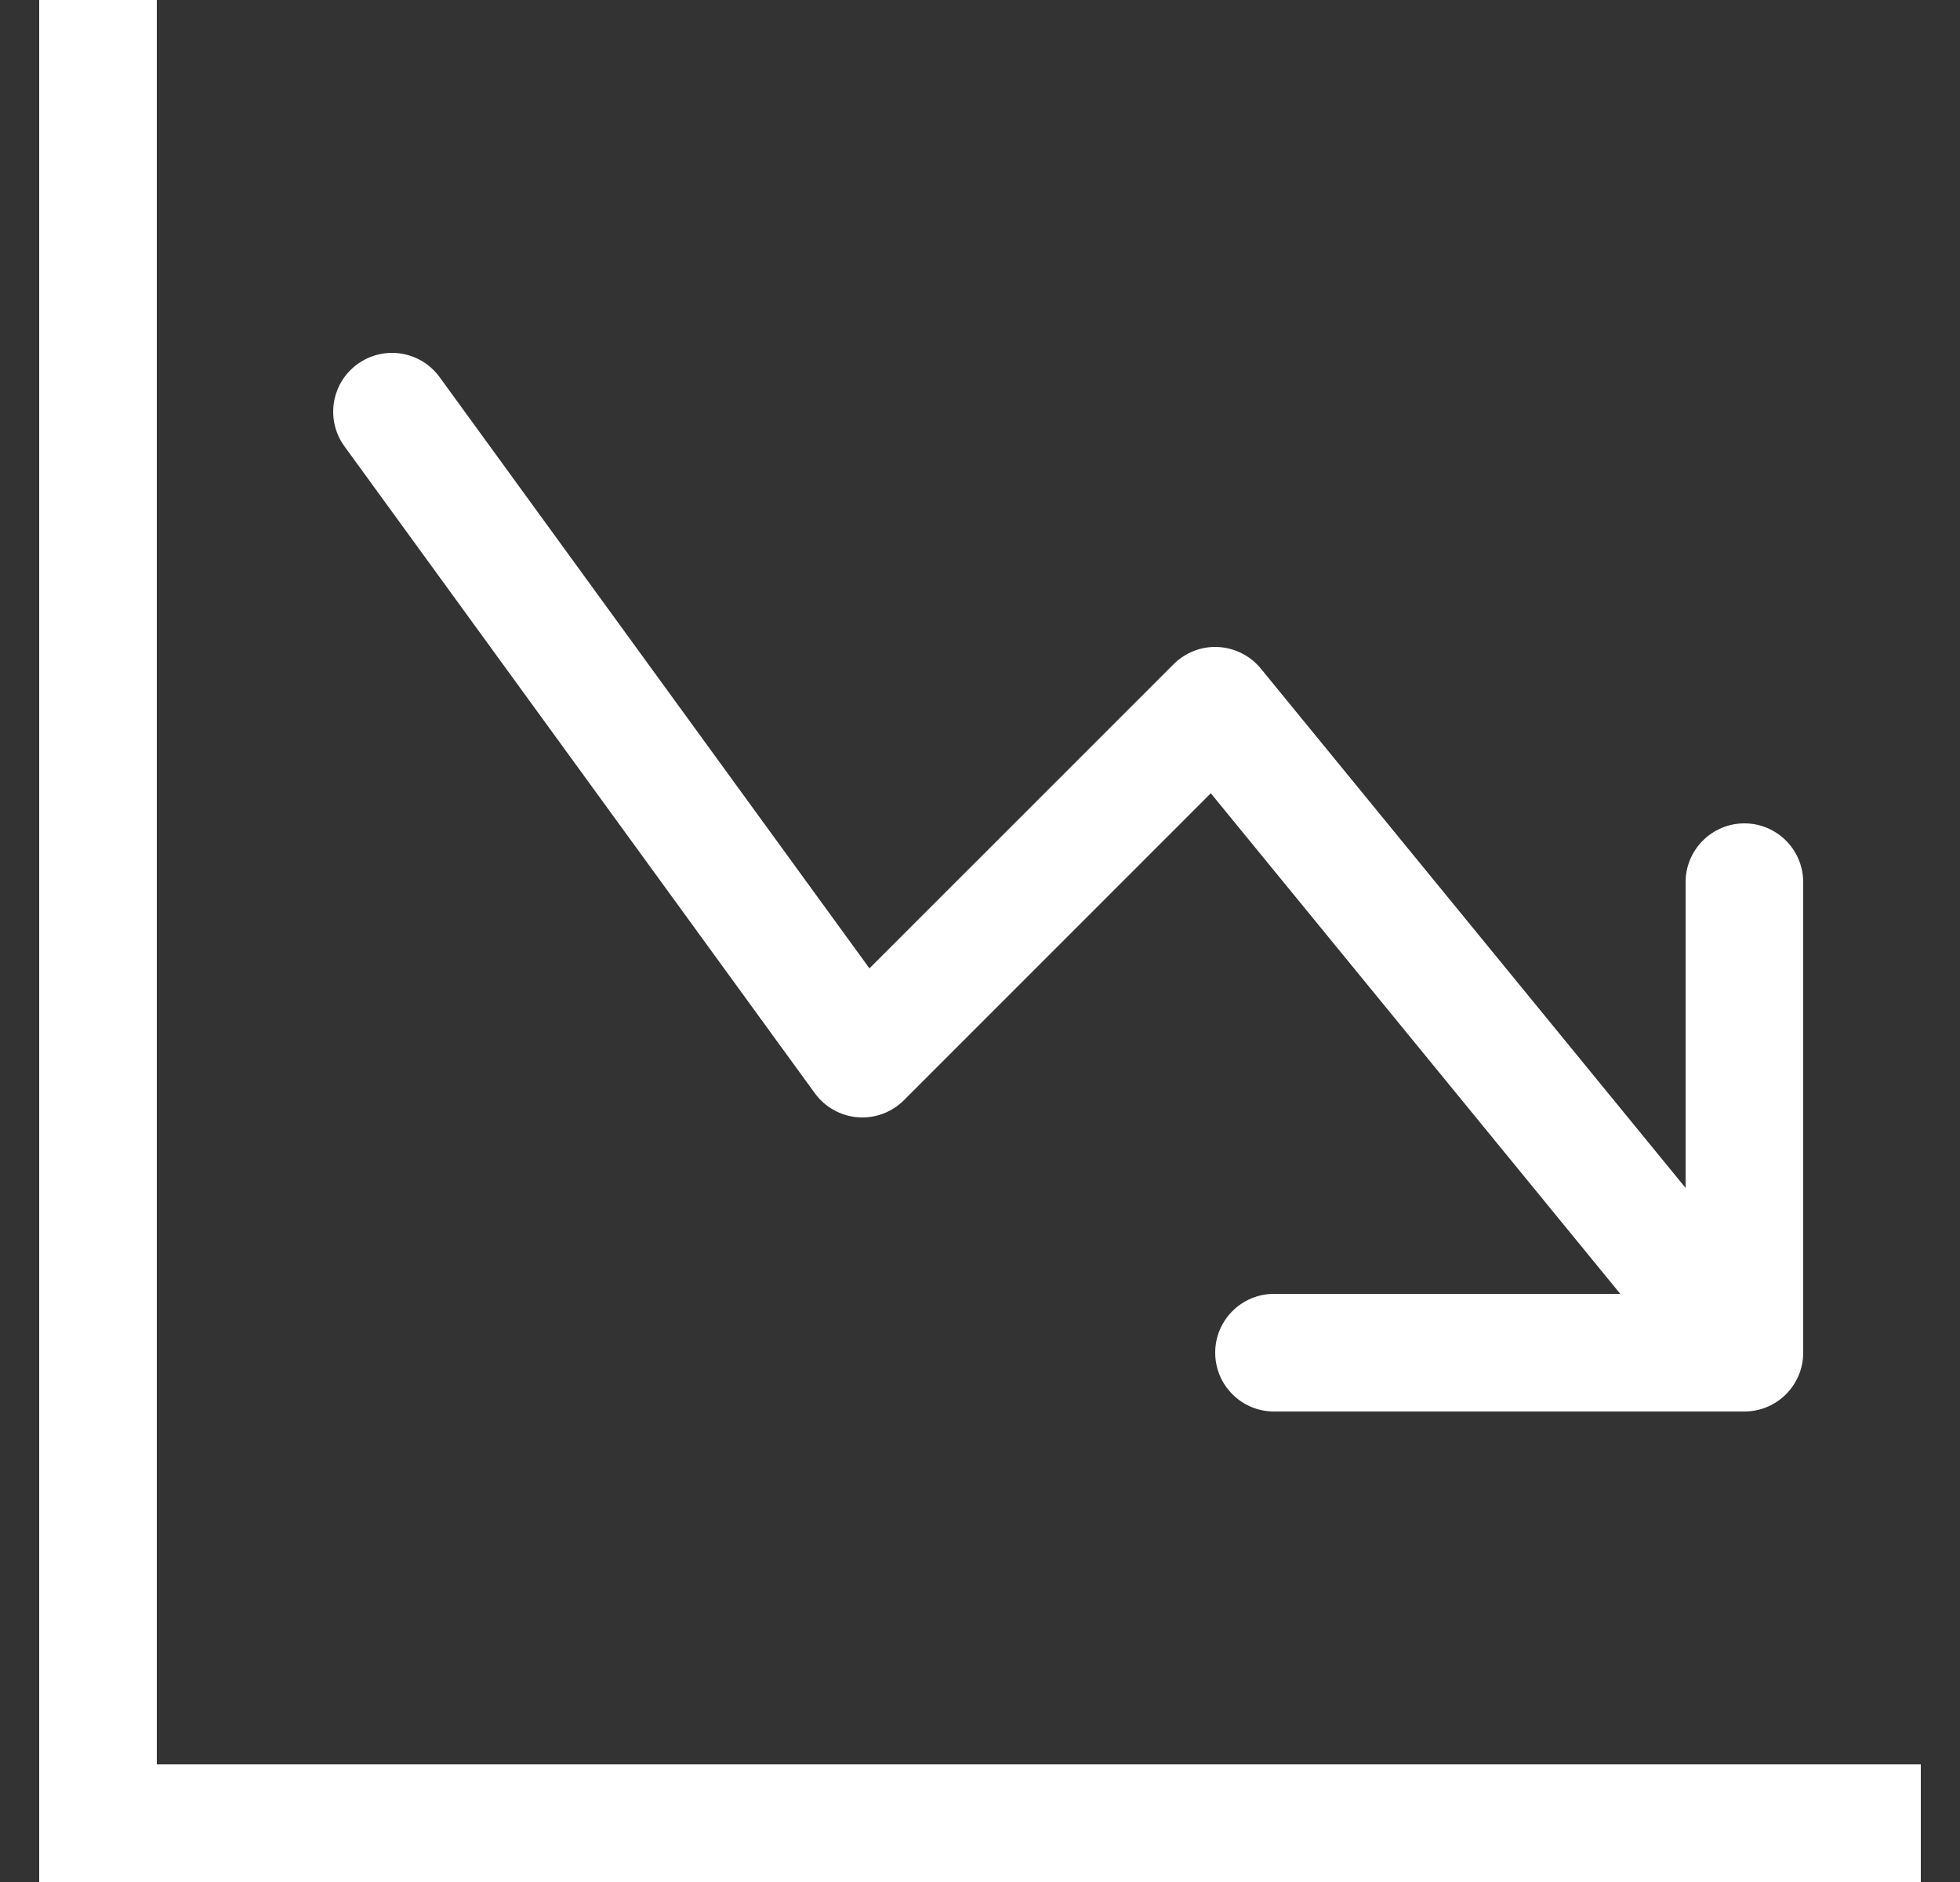 <svg width="25" height="24" viewBox="0 0 25 24" fill="none" xmlns="http://www.w3.org/2000/svg">
<rect x="0" y="0" width="25" height="24" fill="#333333" stroke="none"/>
<path fill-rule="evenodd" clip-rule="evenodd" d="M0.5 0H2V22.5H24.5V24H0.5V0ZM15.5 17.25C15.5 17.664 15.836 18 16.25 18H22.25C22.664 18 23 17.664 23 17.25V11.25C23 10.836 22.664 10.5 22.25 10.5C21.836 10.5 21.5 10.836 21.5 11.25V15.149L16.081 8.525C15.946 8.361 15.749 8.262 15.537 8.251C15.326 8.24 15.12 8.32 14.97 8.47L11.09 12.349L5.607 4.809C5.363 4.474 4.894 4.4 4.559 4.644C4.224 4.887 4.15 5.356 4.393 5.691L10.393 13.941C10.523 14.119 10.723 14.231 10.941 14.248C11.16 14.265 11.375 14.185 11.53 14.03L15.444 10.116L20.667 16.5H16.25C15.836 16.5 15.5 16.836 15.5 17.25Z" fill="white"/>
</svg>
